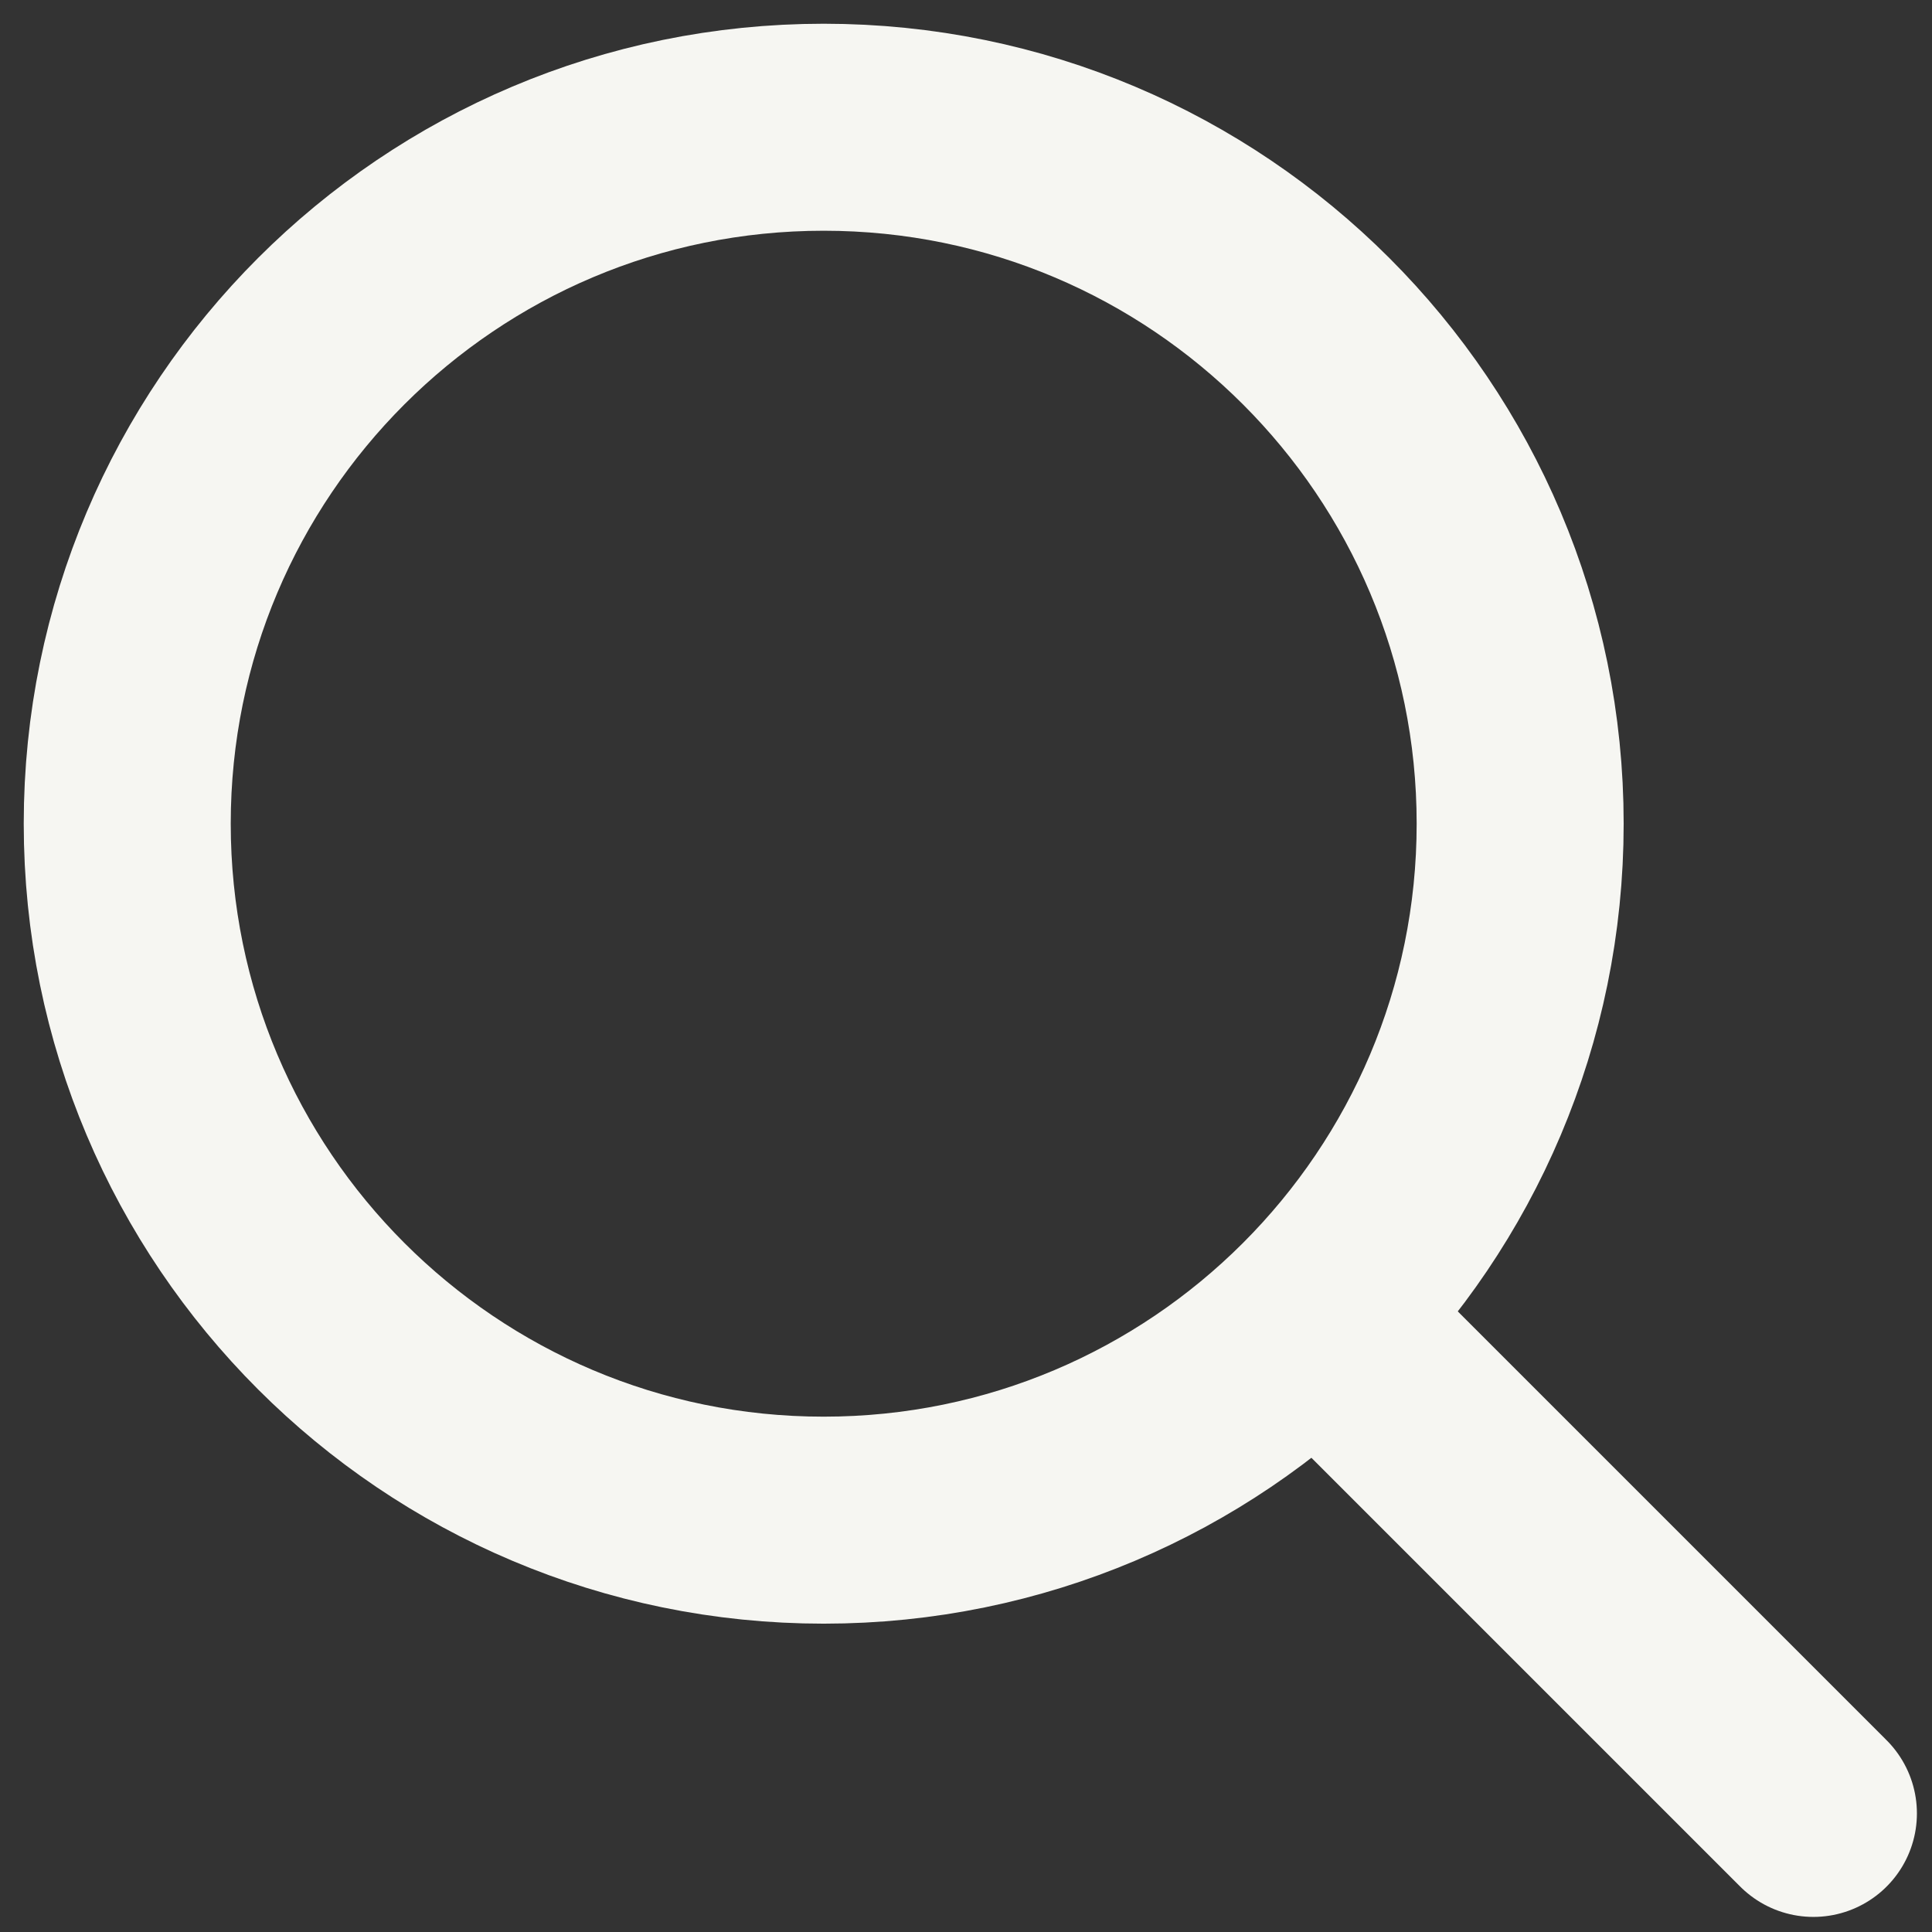 <svg xmlns="http://www.w3.org/2000/svg" width="42" height="42" viewBox="0 0 42 42" fill="none">
	<rect x="0" y="0" width="42" height="42" fill="#333333" stroke="none"/>
	<path d="M29.859 29.859L39.422 39.422" stroke="#f6f6f2" stroke-width="4.5" stroke-linecap="round" stroke-linejoin="round" />
	<path d="M17.906 33.047C26.268 33.047 33.047 26.268 33.047 17.906C33.047 9.544 26.268 2.766 17.906 2.766C9.544 2.766 2.766 9.544 2.766 17.906C2.766 26.268 9.544 33.047 17.906 33.047Z" stroke="#f6f6f2" stroke-width="4.5" stroke-linecap="round" stroke-linejoin="round" />
</svg>
